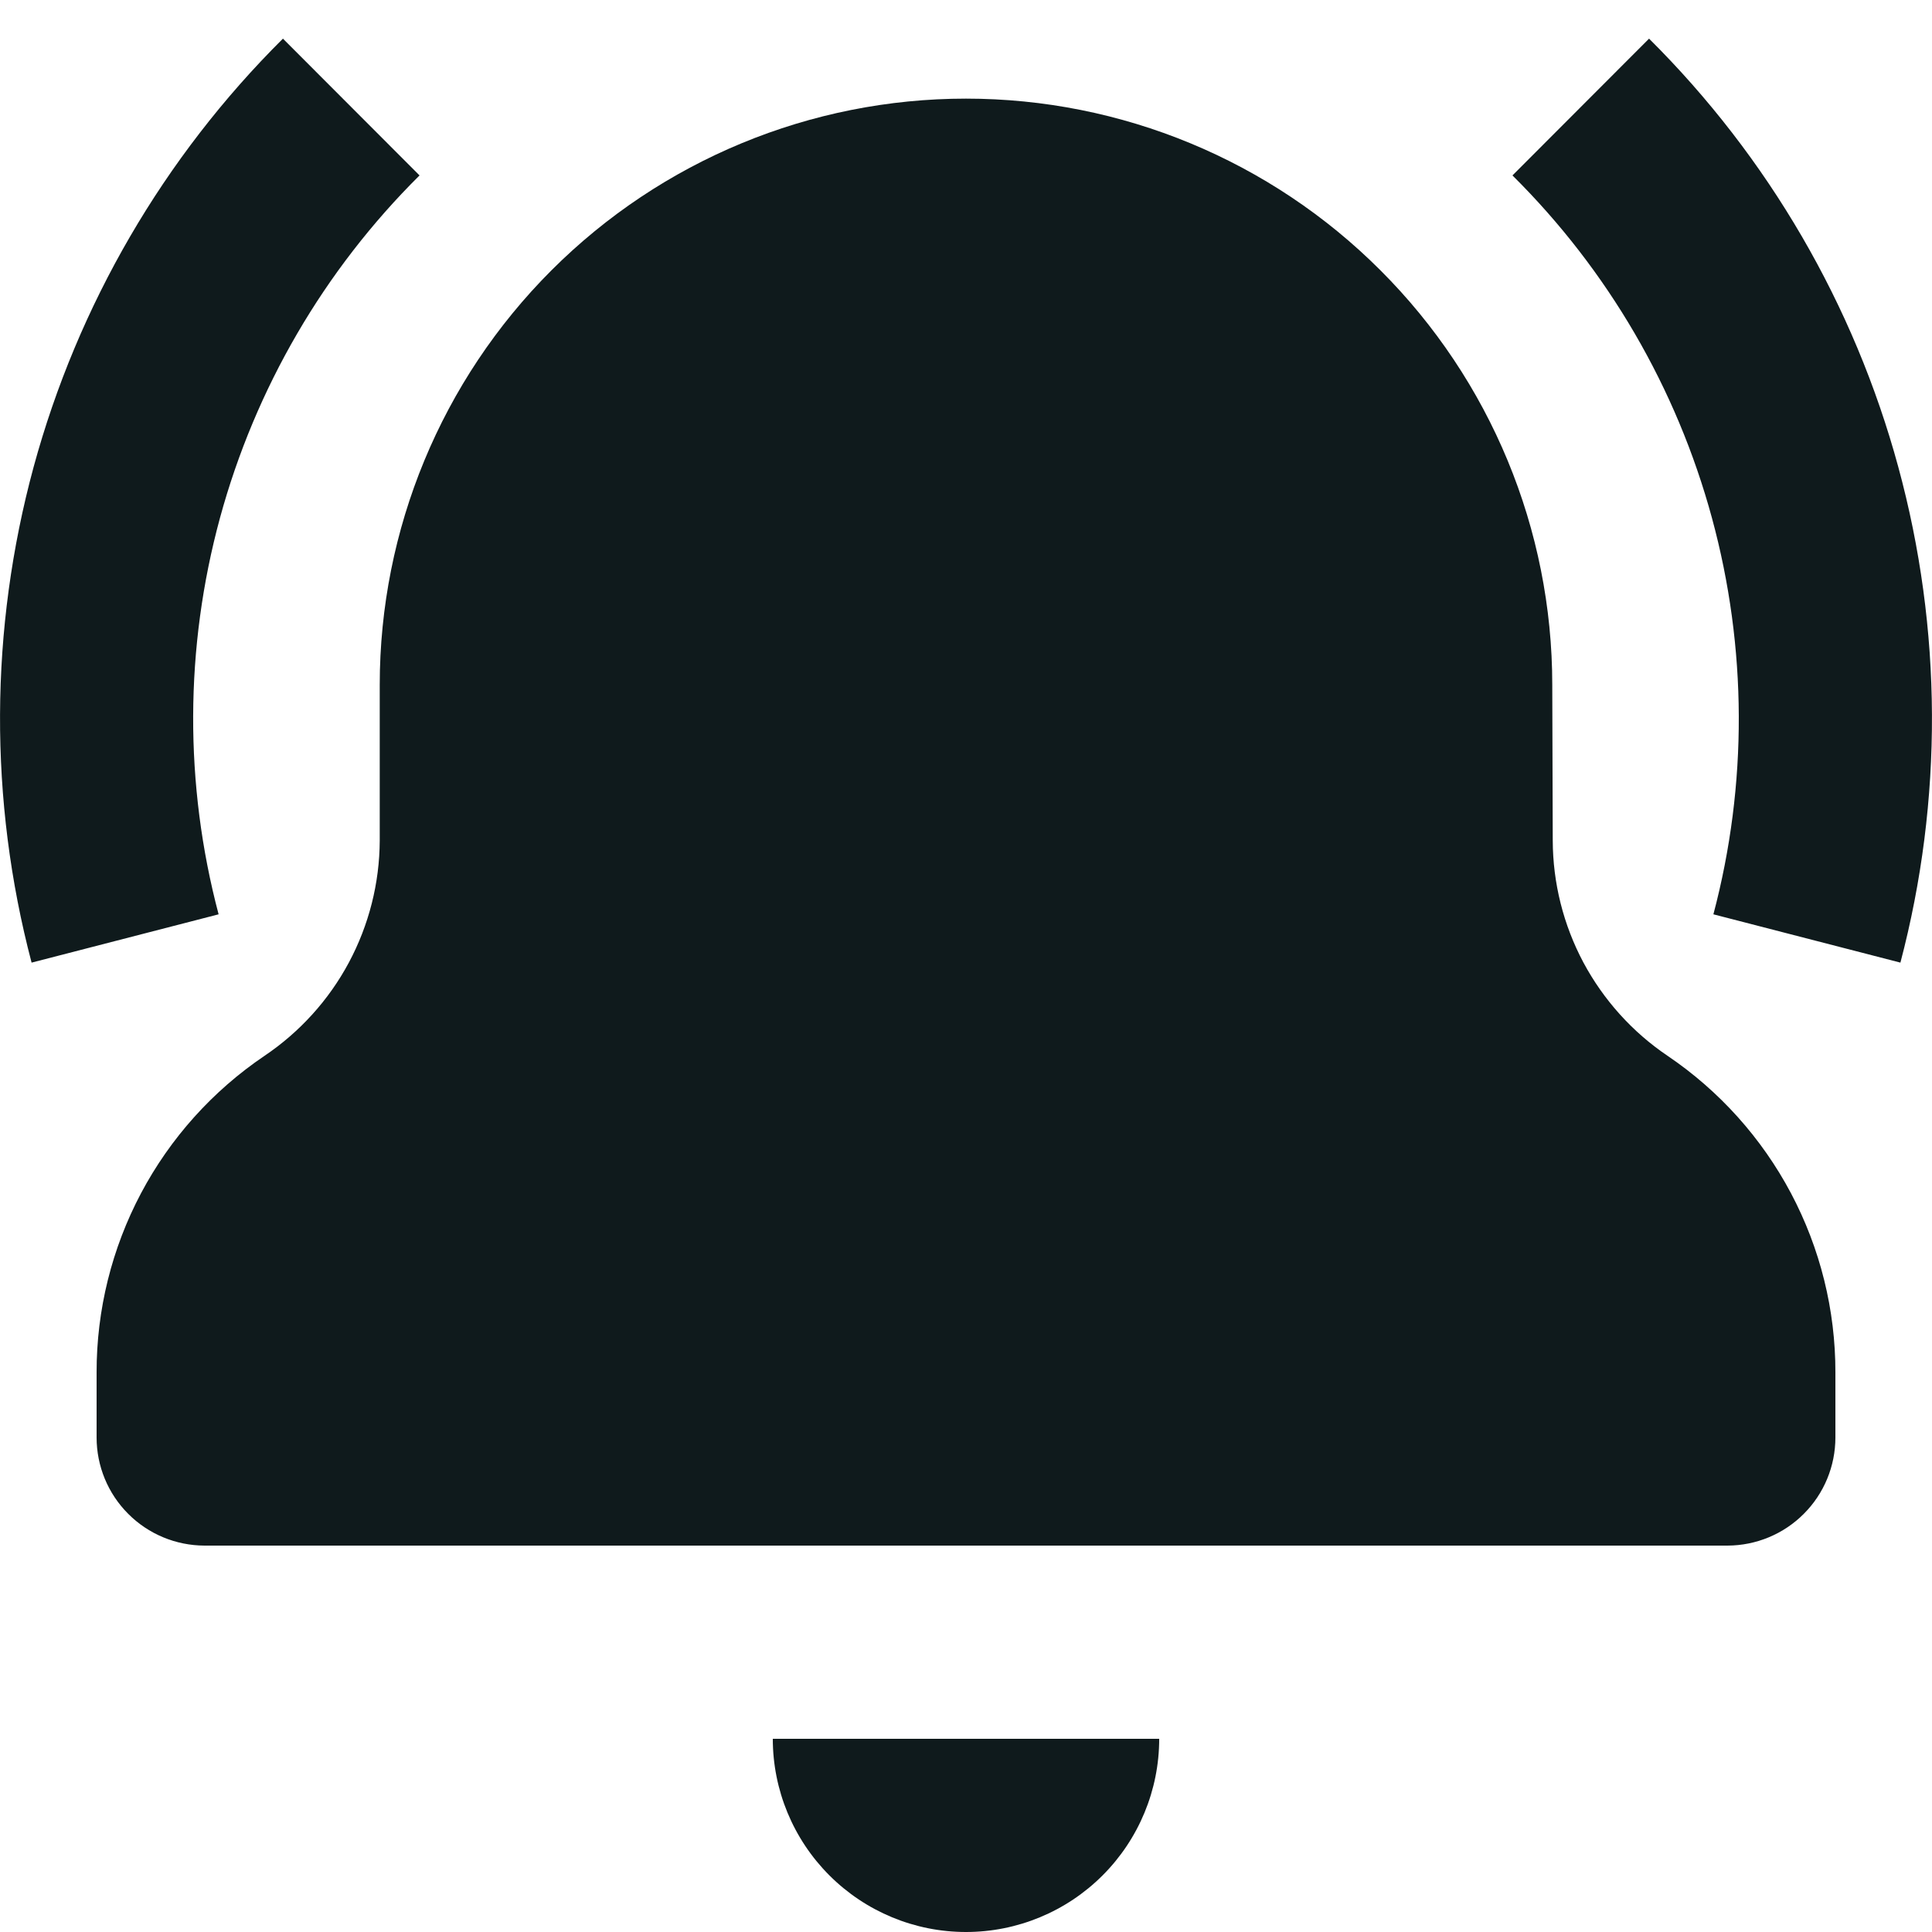 <svg width="20" height="20" viewBox="0 0 20 20" fill="none" xmlns="http://www.w3.org/2000/svg">
<g clip-path="url(#clip0_472_1131)">
<path d="M2.263 9.465L0.327 9.965C-0.116 8.282 -0.108 6.513 0.348 4.834C0.805 3.156 1.695 1.626 2.929 0.4L4.343 1.816C3.355 2.796 2.643 4.019 2.277 5.362C1.912 6.704 1.907 8.12 2.263 9.465ZM17.071 0.4L15.657 1.816C16.645 2.796 17.357 4.019 17.722 5.362C18.087 6.704 18.093 8.12 17.737 9.465L19.673 9.965C20.116 8.282 20.108 6.513 19.651 4.834C19.195 3.156 18.305 1.626 17.071 0.4ZM9 18H8C8 18.53 8.211 19.039 8.586 19.414C8.961 19.789 9.469 20 10 20C10.53 20 11.039 19.789 11.414 19.414C11.789 19.039 12 18.53 12 18H9ZM17.263 10.93C16.898 10.684 16.599 10.351 16.391 9.963C16.184 9.574 16.075 9.14 16.074 8.7L16.069 7.09C16.069 5.48 15.43 3.937 14.291 2.799C13.153 1.66 11.61 1.021 10 1.021C8.39 1.021 6.847 1.66 5.708 2.799C4.57 3.937 3.931 5.48 3.931 7.09V8.703C3.929 9.143 3.819 9.576 3.611 9.965C3.403 10.353 3.103 10.684 2.738 10.93C2.202 11.292 1.763 11.781 1.46 12.352C1.157 12.924 0.999 13.561 1 14.208V14.88C1 15.177 1.117 15.461 1.327 15.671C1.536 15.881 1.82 15.999 2.117 16H17.883C18.18 15.999 18.464 15.881 18.673 15.671C18.883 15.461 19 15.177 19 14.88V14.208C19.001 13.561 18.843 12.924 18.54 12.352C18.237 11.781 17.799 11.293 17.263 10.93Z" fill="#0F1A1C"/>
</g>
<defs>
<clipPath id="clip0_472_1131">
<rect width="20" height="20" fill="white"/>
</clipPath>
</defs>
</svg>

